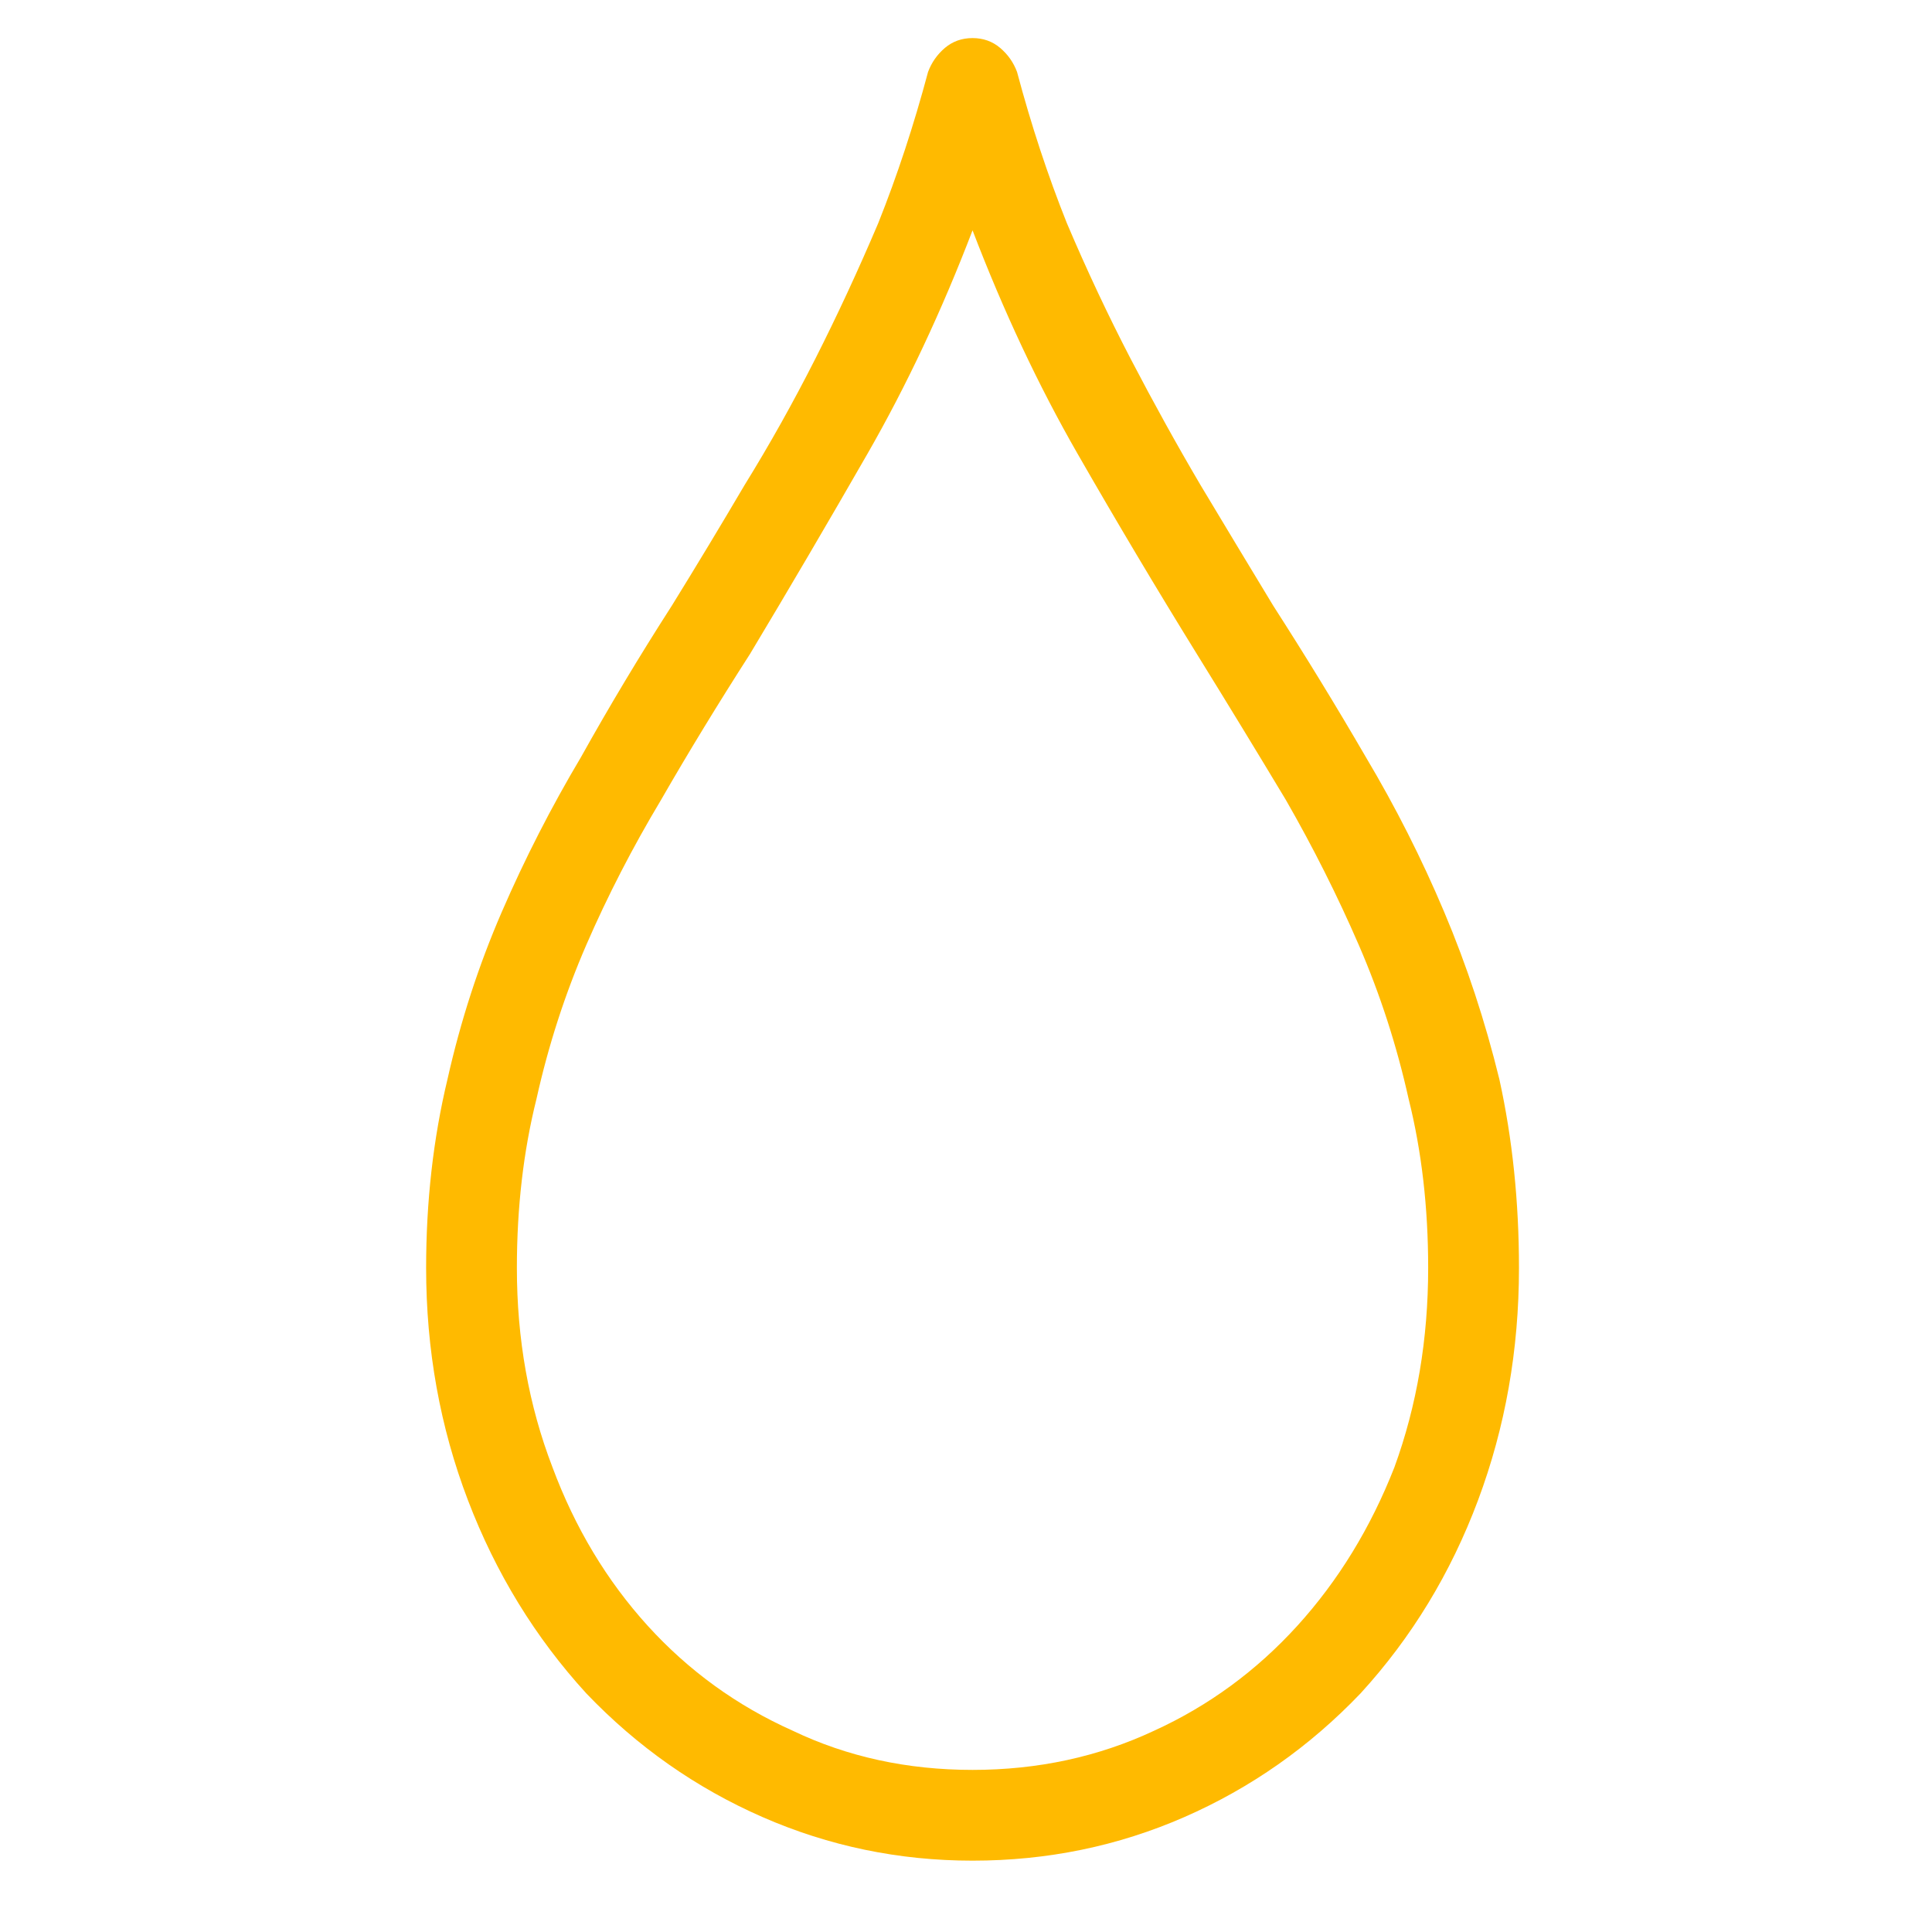 <svg width="41" height="41" viewBox="0 0 41 41" fill="none" xmlns="http://www.w3.org/2000/svg">
<g clip-path="url(#clip0_1_397)">
<path d="M20.639 39.486C19.078 39.486 17.592 39.178 16.182 38.561C14.772 37.944 13.525 37.069 12.442 35.936C11.36 34.752 10.522 33.386 9.931 31.838C9.339 30.289 9.043 28.646 9.043 26.908C9.043 25.498 9.194 24.164 9.496 22.905C9.773 21.671 10.157 20.487 10.648 19.354C11.139 18.221 11.7 17.126 12.329 16.068C12.933 14.985 13.575 13.915 14.255 12.857C14.784 12.001 15.3 11.145 15.804 10.289C16.333 9.433 16.83 8.545 17.296 7.626C17.762 6.707 18.209 5.744 18.637 4.737C19.04 3.729 19.392 2.659 19.695 1.526C19.77 1.325 19.89 1.155 20.053 1.016C20.217 0.878 20.412 0.808 20.639 0.808C20.865 0.808 21.061 0.878 21.224 1.016C21.388 1.155 21.508 1.325 21.583 1.526C21.885 2.659 22.238 3.729 22.641 4.737C23.069 5.744 23.522 6.707 24 7.626C24.479 8.545 24.97 9.433 25.474 10.289C26.002 11.17 26.519 12.027 27.022 12.857C27.702 13.915 28.357 14.985 28.986 16.068C29.616 17.126 30.17 18.221 30.648 19.354C31.127 20.487 31.517 21.671 31.819 22.905C32.096 24.164 32.235 25.498 32.235 26.908C32.235 28.646 31.945 30.289 31.366 31.838C30.787 33.386 29.956 34.752 28.873 35.936C27.79 37.069 26.544 37.944 25.134 38.561C23.724 39.178 22.225 39.486 20.639 39.486ZM20.639 4.888C19.984 6.6 19.241 8.18 18.41 9.628C17.579 11.076 16.748 12.492 15.917 13.877C15.238 14.935 14.608 15.967 14.029 16.974C13.425 17.982 12.896 19.008 12.442 20.053C11.989 21.098 11.637 22.187 11.385 23.32C11.108 24.428 10.969 25.624 10.969 26.908C10.969 28.419 11.221 29.829 11.725 31.139C12.203 32.423 12.877 33.544 13.745 34.501C14.614 35.457 15.64 36.2 16.824 36.729C17.982 37.283 19.254 37.56 20.639 37.56C22.024 37.56 23.308 37.283 24.491 36.729C25.65 36.2 26.663 35.457 27.532 34.501C28.401 33.544 29.087 32.423 29.591 31.139C30.069 29.829 30.308 28.419 30.308 26.908C30.308 25.624 30.17 24.428 29.893 23.32C29.641 22.187 29.288 21.098 28.835 20.053C28.382 19.008 27.866 17.982 27.287 16.974C26.682 15.967 26.053 14.935 25.398 13.877C24.542 12.492 23.698 11.076 22.867 9.628C22.036 8.18 21.294 6.6 20.639 4.888Z" fill="#FFBA00"/>
</g>
<defs>
<clipPath id="clip0_1_397">
<rect width="40" height="40" fill="white" transform="matrix(1 0 0 -1 0.641 40.09)"/>
</clipPath>
</defs>
</svg>
